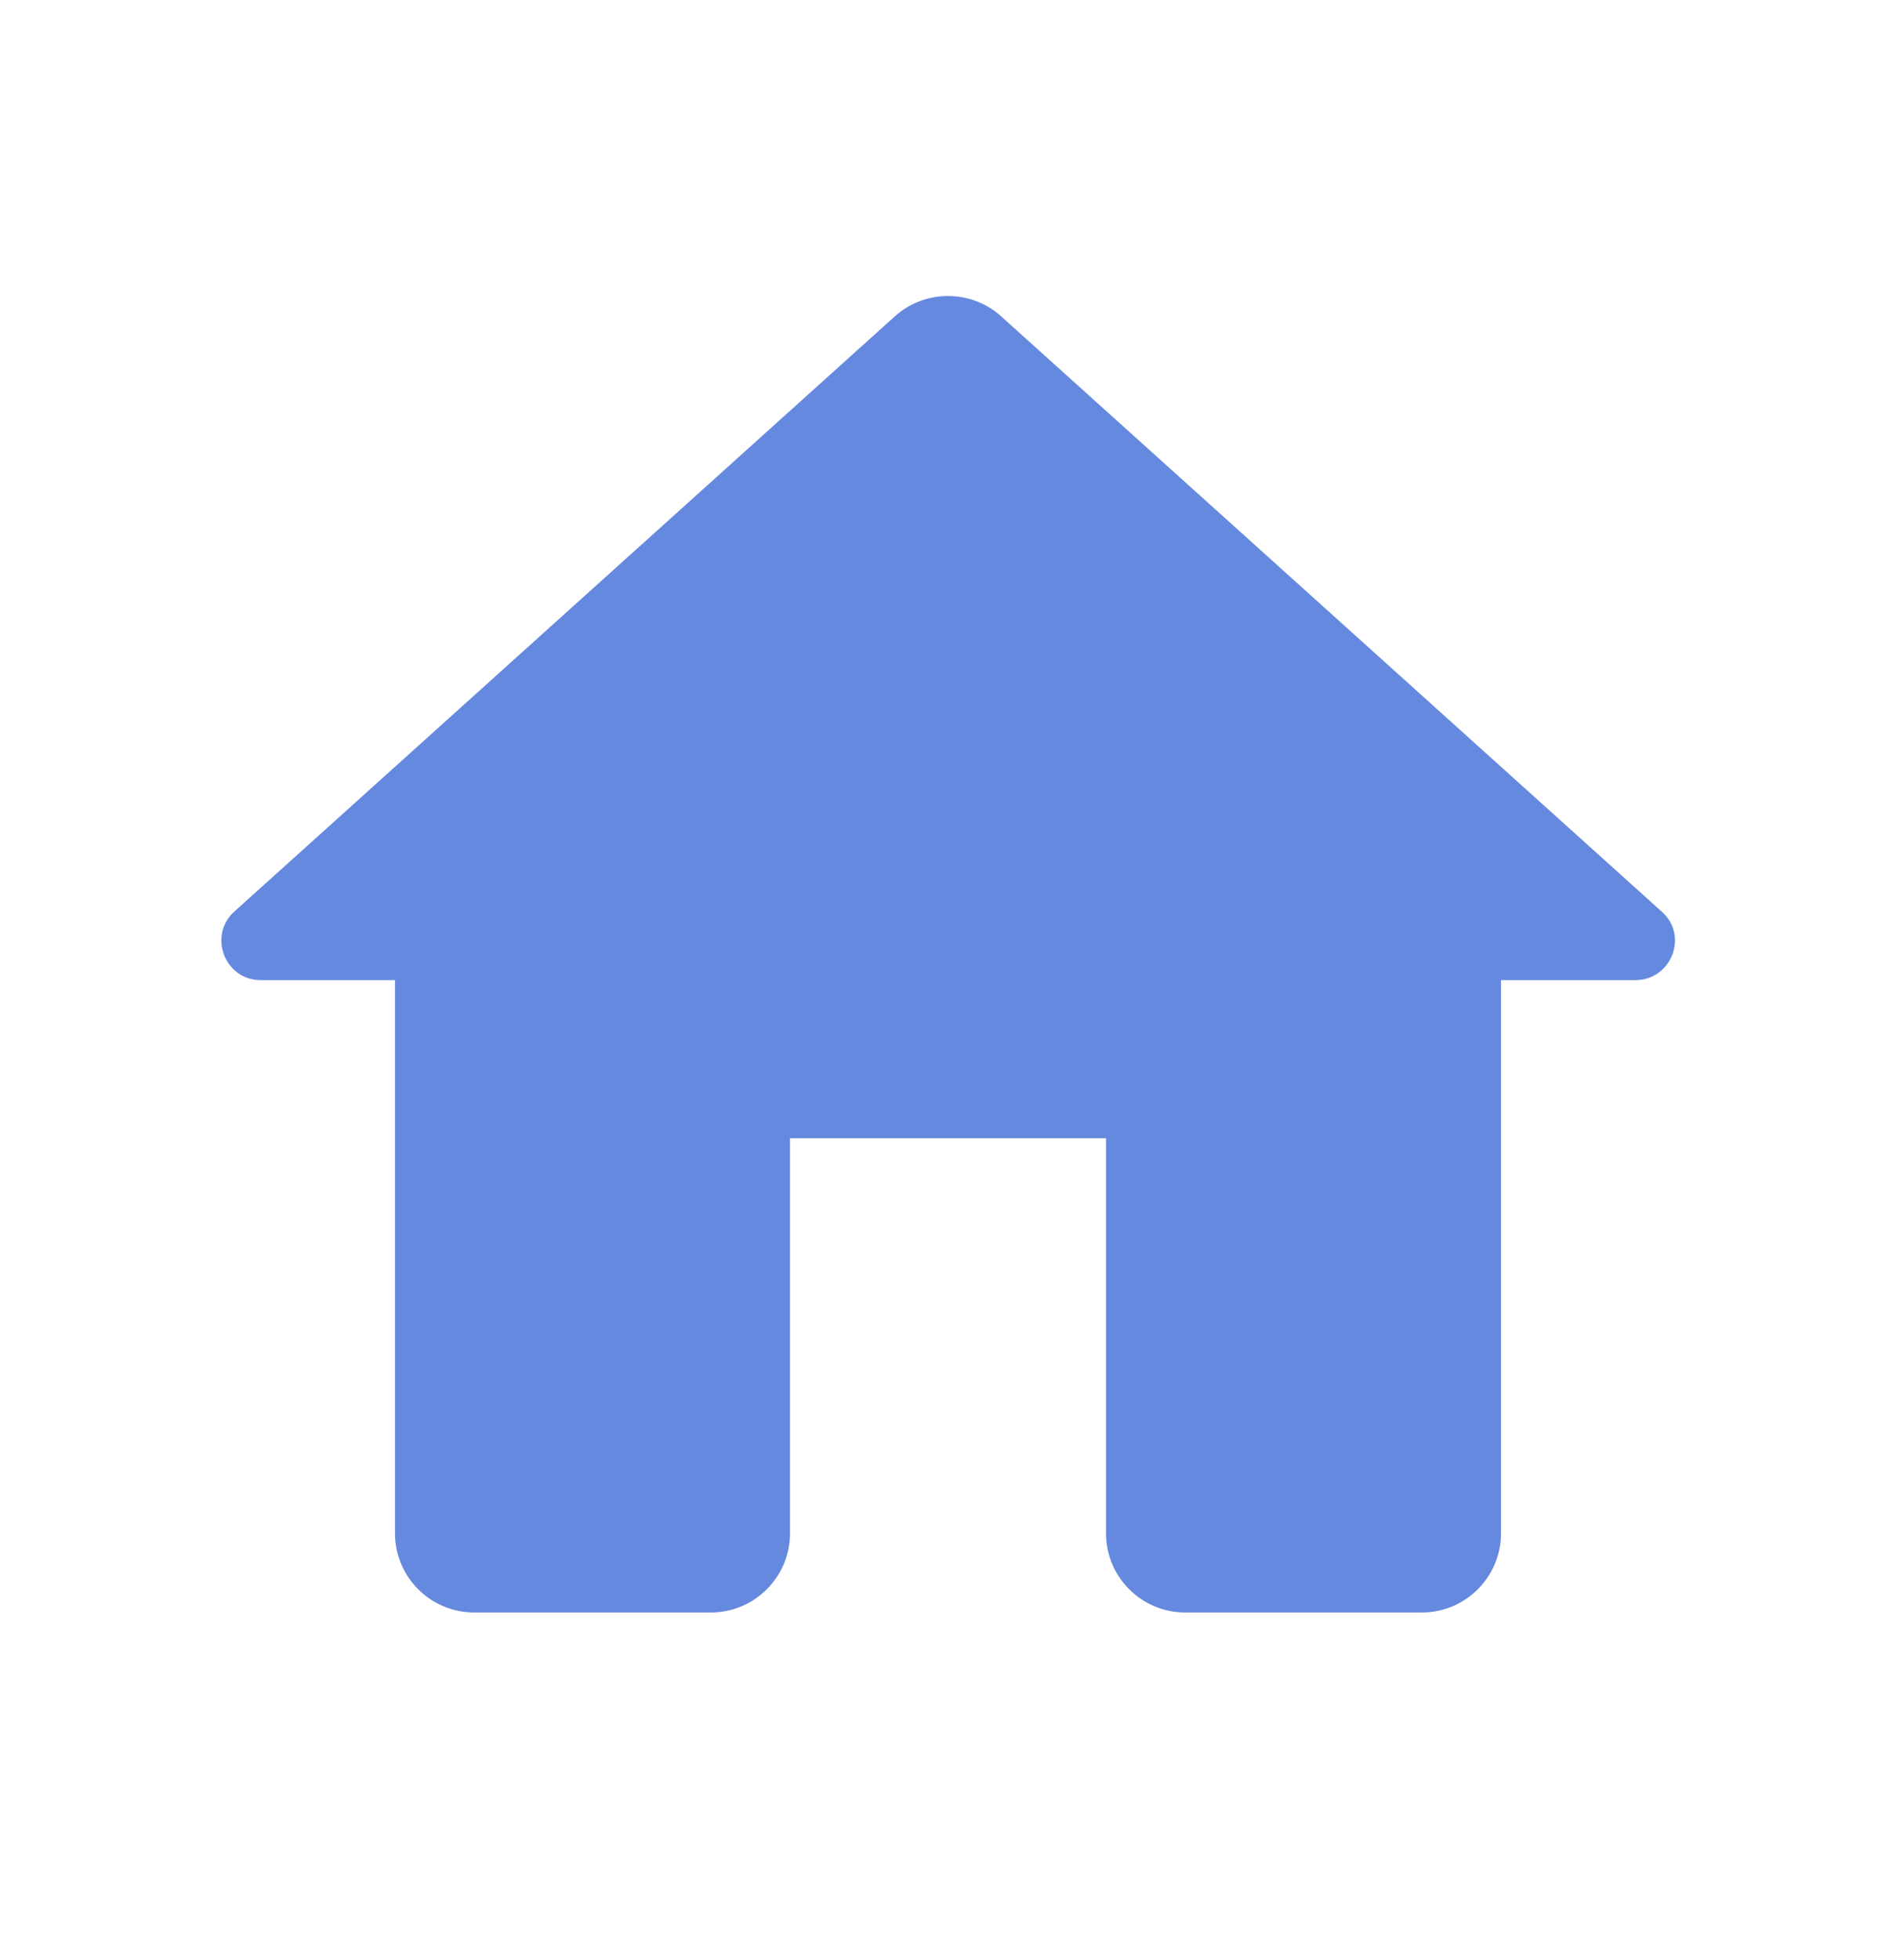 <svg width="30" height="31" viewBox="0 0 30 31" fill="none" xmlns="http://www.w3.org/2000/svg">
<g id="HomeRounded">
<path id="Vector" d="M12.5 24.25V18H17.5V24.25C17.5 24.938 18.062 25.5 18.75 25.5H22.5C23.188 25.5 23.75 24.938 23.75 24.25V15.5H25.875C26.45 15.5 26.725 14.787 26.288 14.412L15.838 5C15.363 4.575 14.637 4.575 14.162 5L3.712 14.412C3.288 14.787 3.55 15.5 4.125 15.5H6.25V24.25C6.25 24.938 6.812 25.5 7.5 25.5H11.25C11.938 25.5 12.5 24.938 12.5 24.25Z" fill="#6589DE"/>
</g>
</svg>
